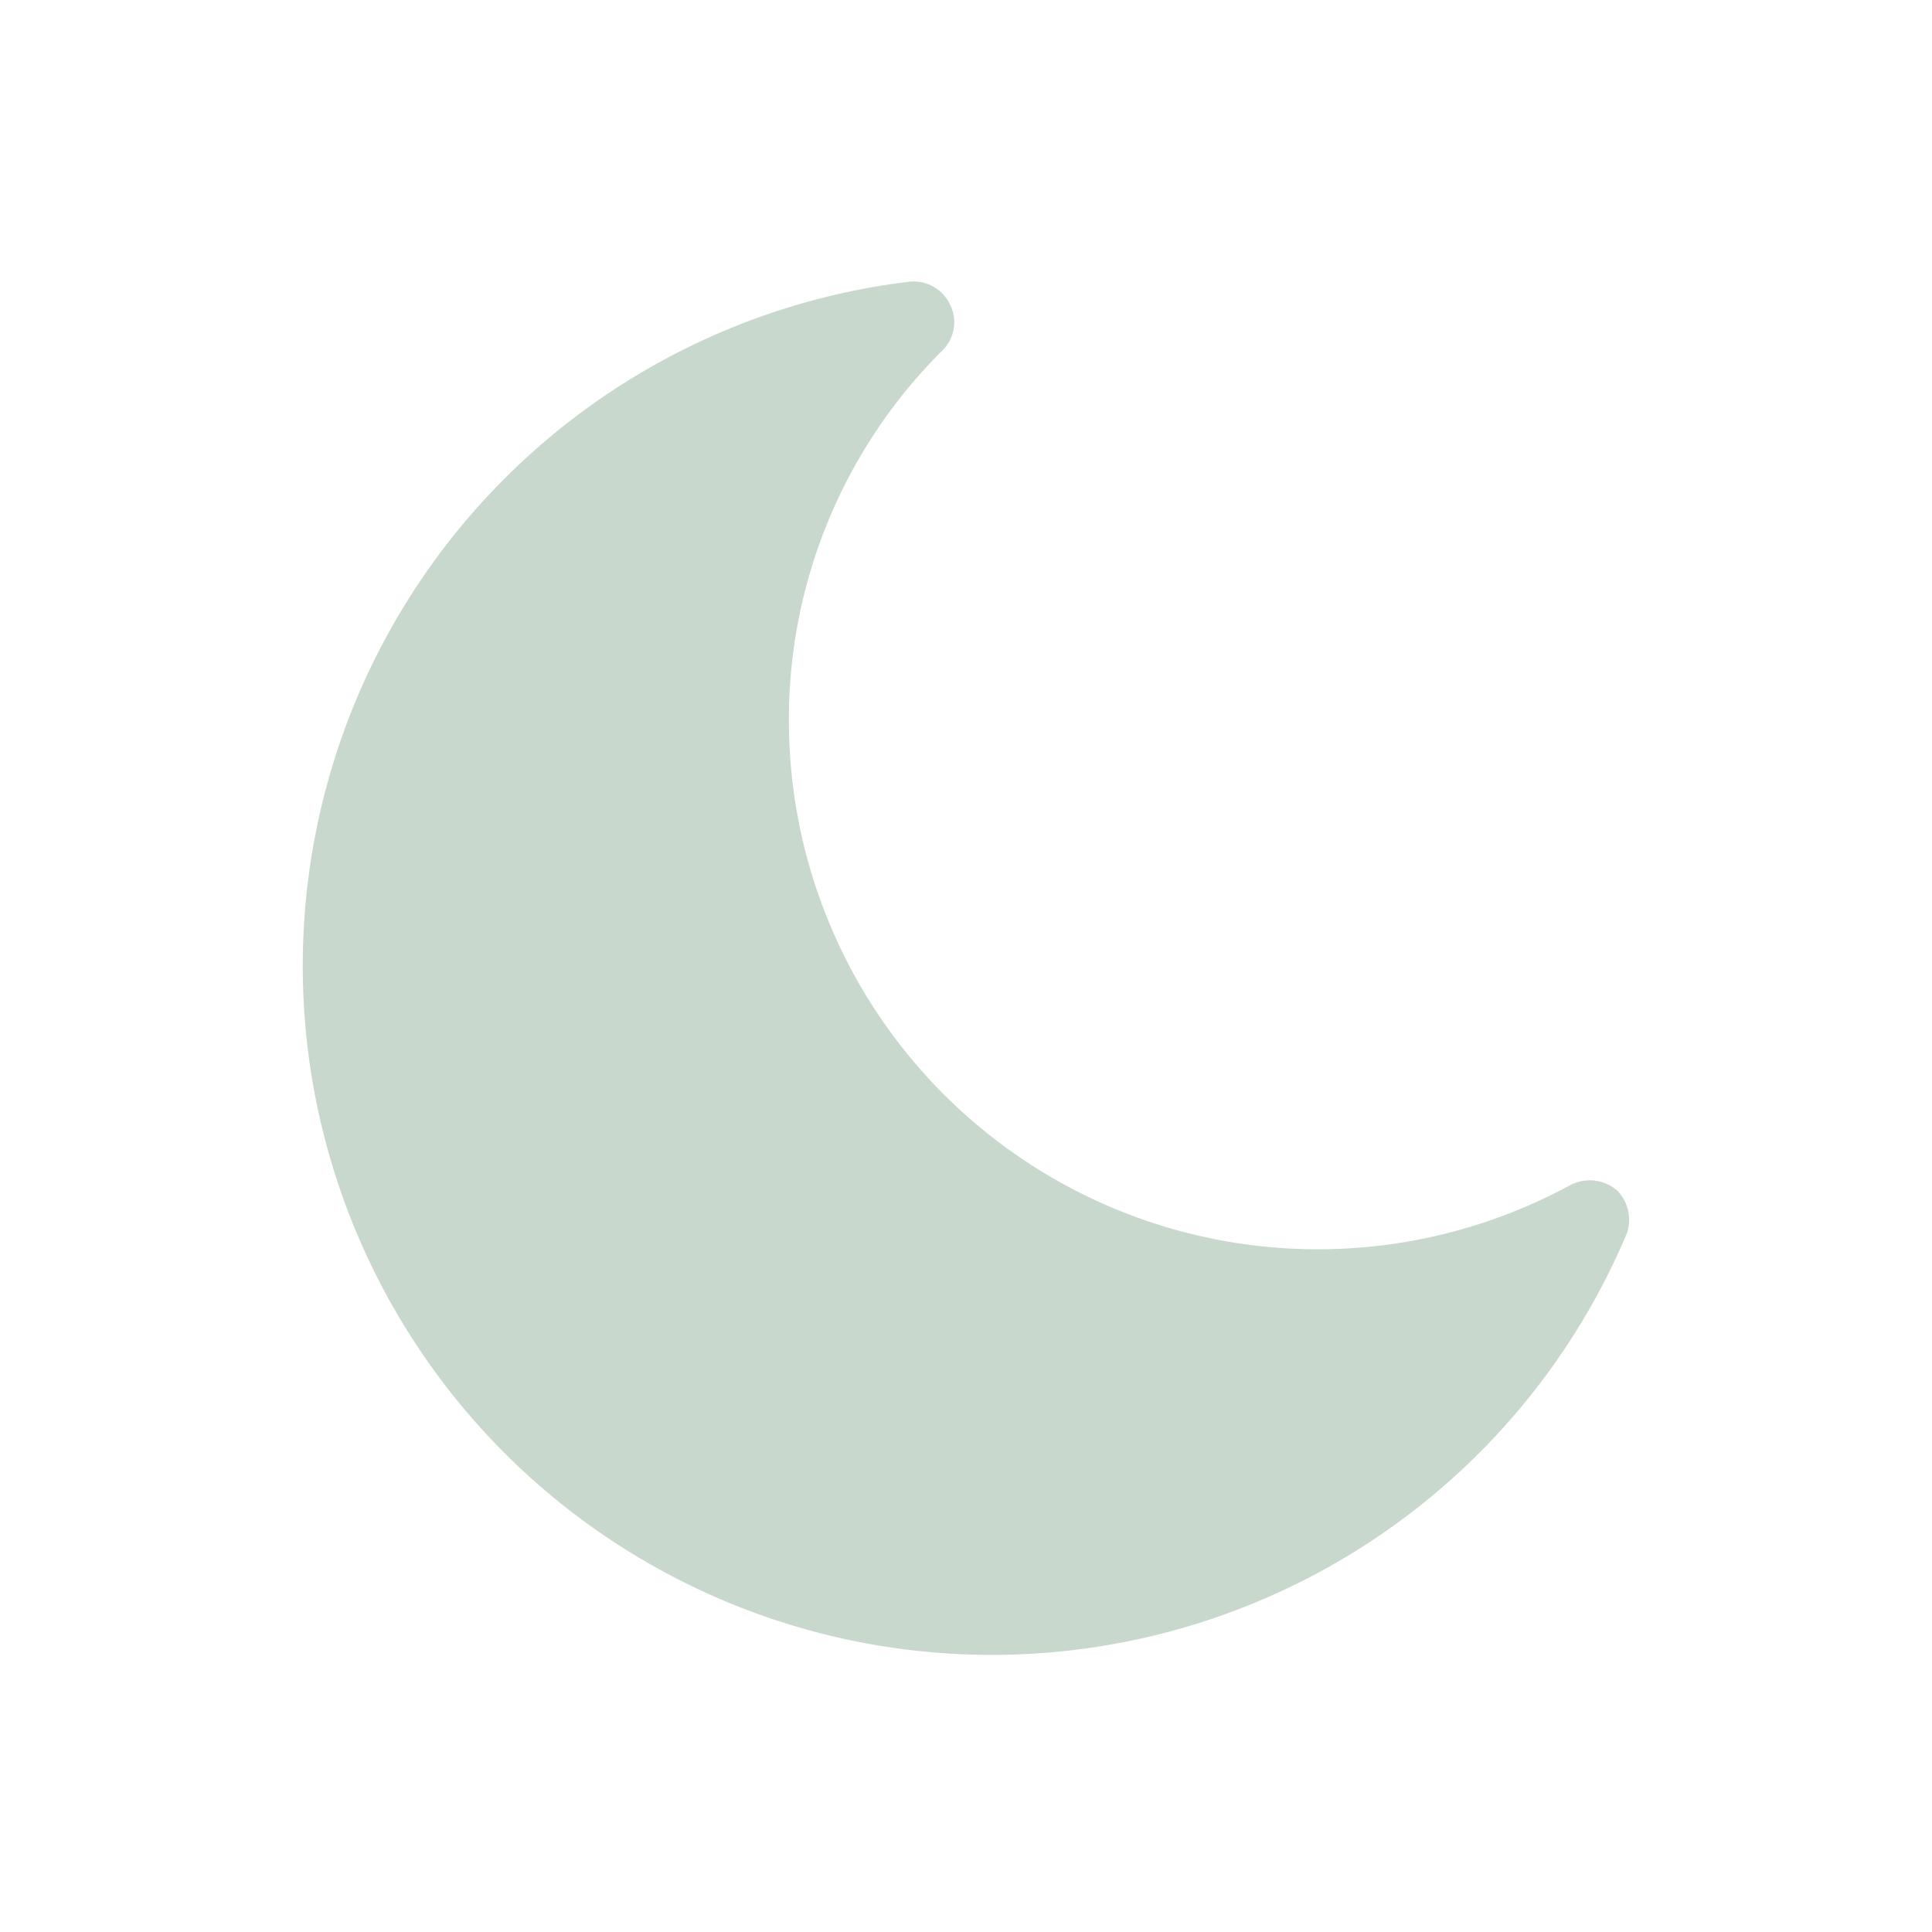 <svg viewBox="0 0 24 24" xmlns="http://www.w3.org/2000/svg"><path d="M20.21 15.32A8.56 8.56 0 1111.29 3.5a.5.5 0 01.51.28.49.49 0 01-.09.57A6.46 6.46 0 009.8 9a6.57 6.57 0 009.71 5.72.52.52 0 01.58.07.52.52 0 01.12.53z" fill="#C8D8CC"/></svg>